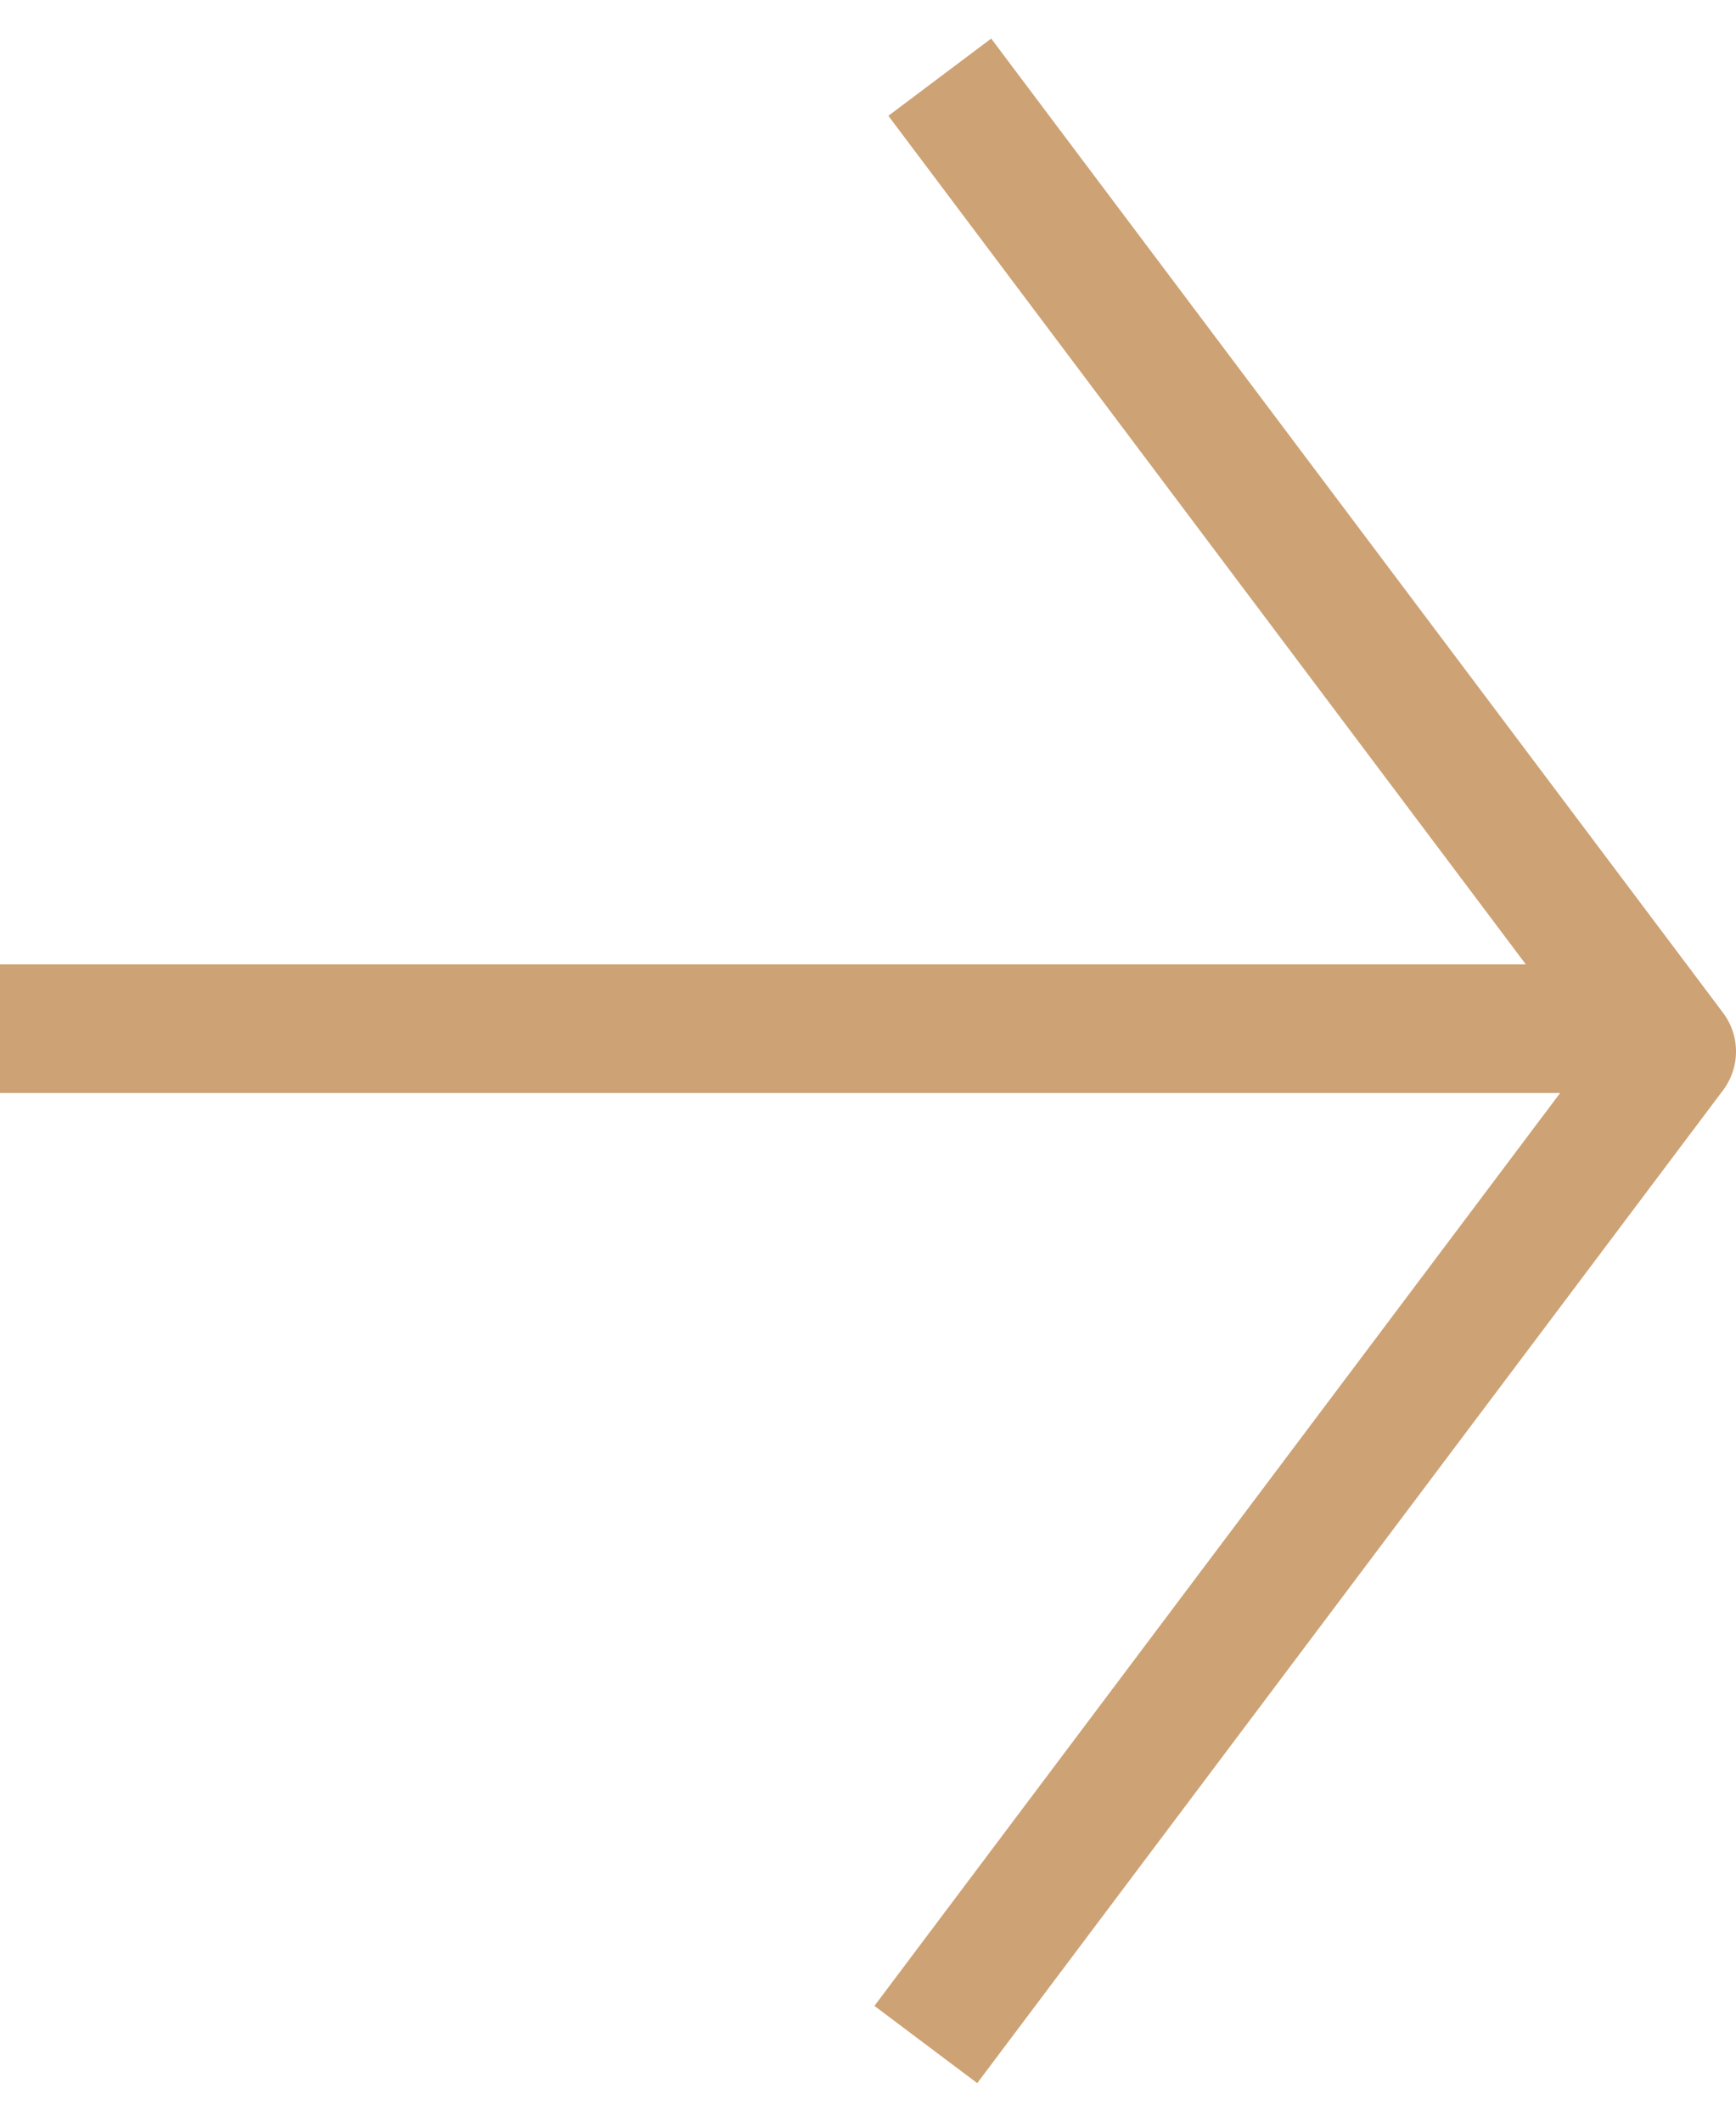 <svg width="27" height="33" viewBox="0 0 27 33" fill="none" xmlns="http://www.w3.org/2000/svg">
<path d="M15.217 2L26 16.355L15 31" stroke="#CDA274" stroke-width="2" stroke-linecap="square" stroke-linejoin="round"/>
<path d="M1 16H24" stroke="#CDA274" stroke-width="2" stroke-linecap="square" stroke-linejoin="round"/>
</svg>
